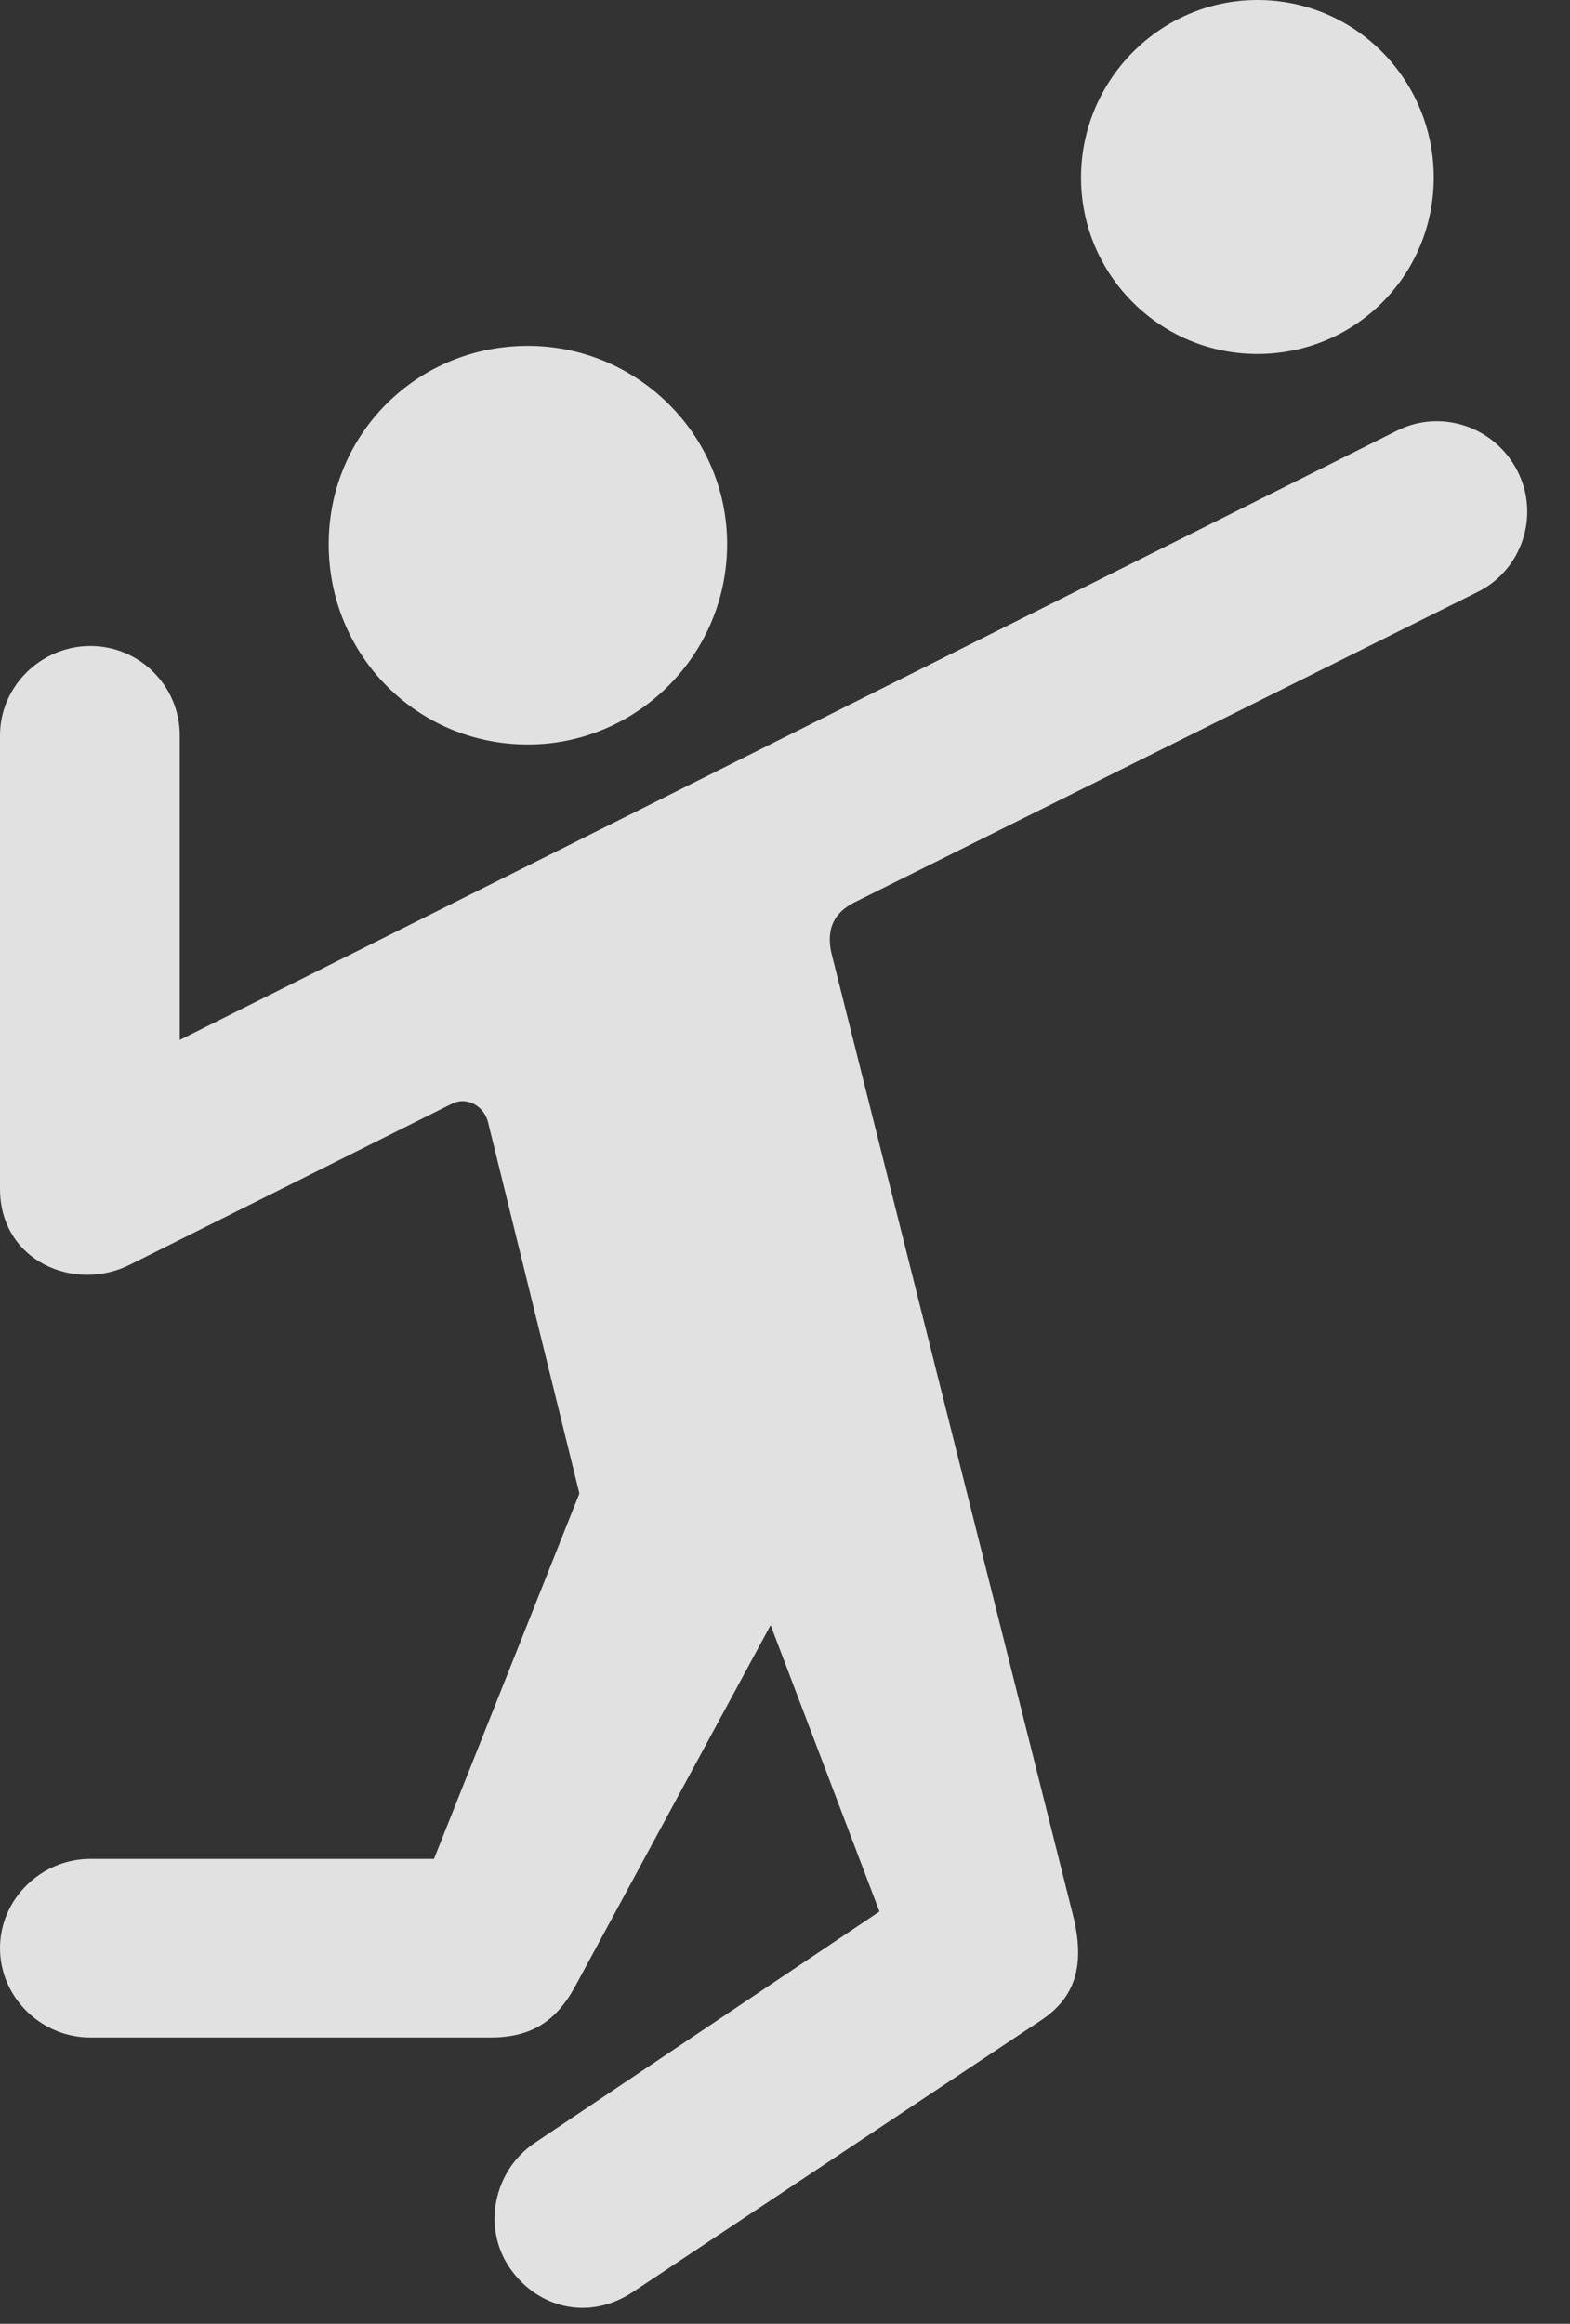 <?xml version="1.0" encoding="UTF-8"?>
<!--Generator: Apple Native CoreSVG 326-->
<!DOCTYPE svg
PUBLIC "-//W3C//DTD SVG 1.1//EN"
       "http://www.w3.org/Graphics/SVG/1.1/DTD/svg11.dtd">
<svg version="1.1" xmlns="http://www.w3.org/2000/svg" xmlns:xlink="http://www.w3.org/1999/xlink" viewBox="0 0 13.389 19.814">
 <rect x="0" y="0" width="13.389" height="19.814" fill="#333333" stroke="none"/>
 <g>
  <rect height="19.814" opacity="0" width="13.389" x="0" y="0"/>
  <path d="M4.502 6.348C5.43 6.348 6.201 5.586 6.201 4.639C6.201 3.701 5.43 2.949 4.502 2.949C3.555 2.949 2.803 3.701 2.803 4.639C2.803 5.586 3.555 6.348 4.502 6.348ZM0 10.137C0 10.752 0.635 11.025 1.113 10.781L3.848 9.414C3.975 9.346 4.121 9.424 4.16 9.561L4.941 12.734L3.701 15.85L0.771 15.85C0.352 15.85 0 16.191 0 16.611C0 17.031 0.352 17.373 0.771 17.373L4.18 17.373C4.531 17.373 4.746 17.236 4.912 16.924L6.572 13.857L7.5 16.299L4.561 18.271C4.209 18.506 4.111 18.994 4.346 19.336C4.58 19.678 5.02 19.795 5.4 19.541L8.877 17.227C9.141 17.051 9.268 16.797 9.15 16.328L7.09 8.125C7.051 7.949 7.09 7.793 7.285 7.695L12.598 5.049C12.979 4.863 13.135 4.395 12.94 4.014C12.744 3.633 12.285 3.486 11.914 3.672L1.533 8.867L1.533 6.27C1.533 5.85 1.191 5.508 0.771 5.508C0.352 5.508 0 5.85 0 6.27ZM10.723 3.018C11.562 3.018 12.227 2.344 12.227 1.514C12.227 0.684 11.562 0 10.723 0C9.893 0 9.219 0.684 9.219 1.514C9.219 2.344 9.893 3.018 10.723 3.018Z" fill="white" fill-opacity="0.85"/>
 </g>
</svg>
